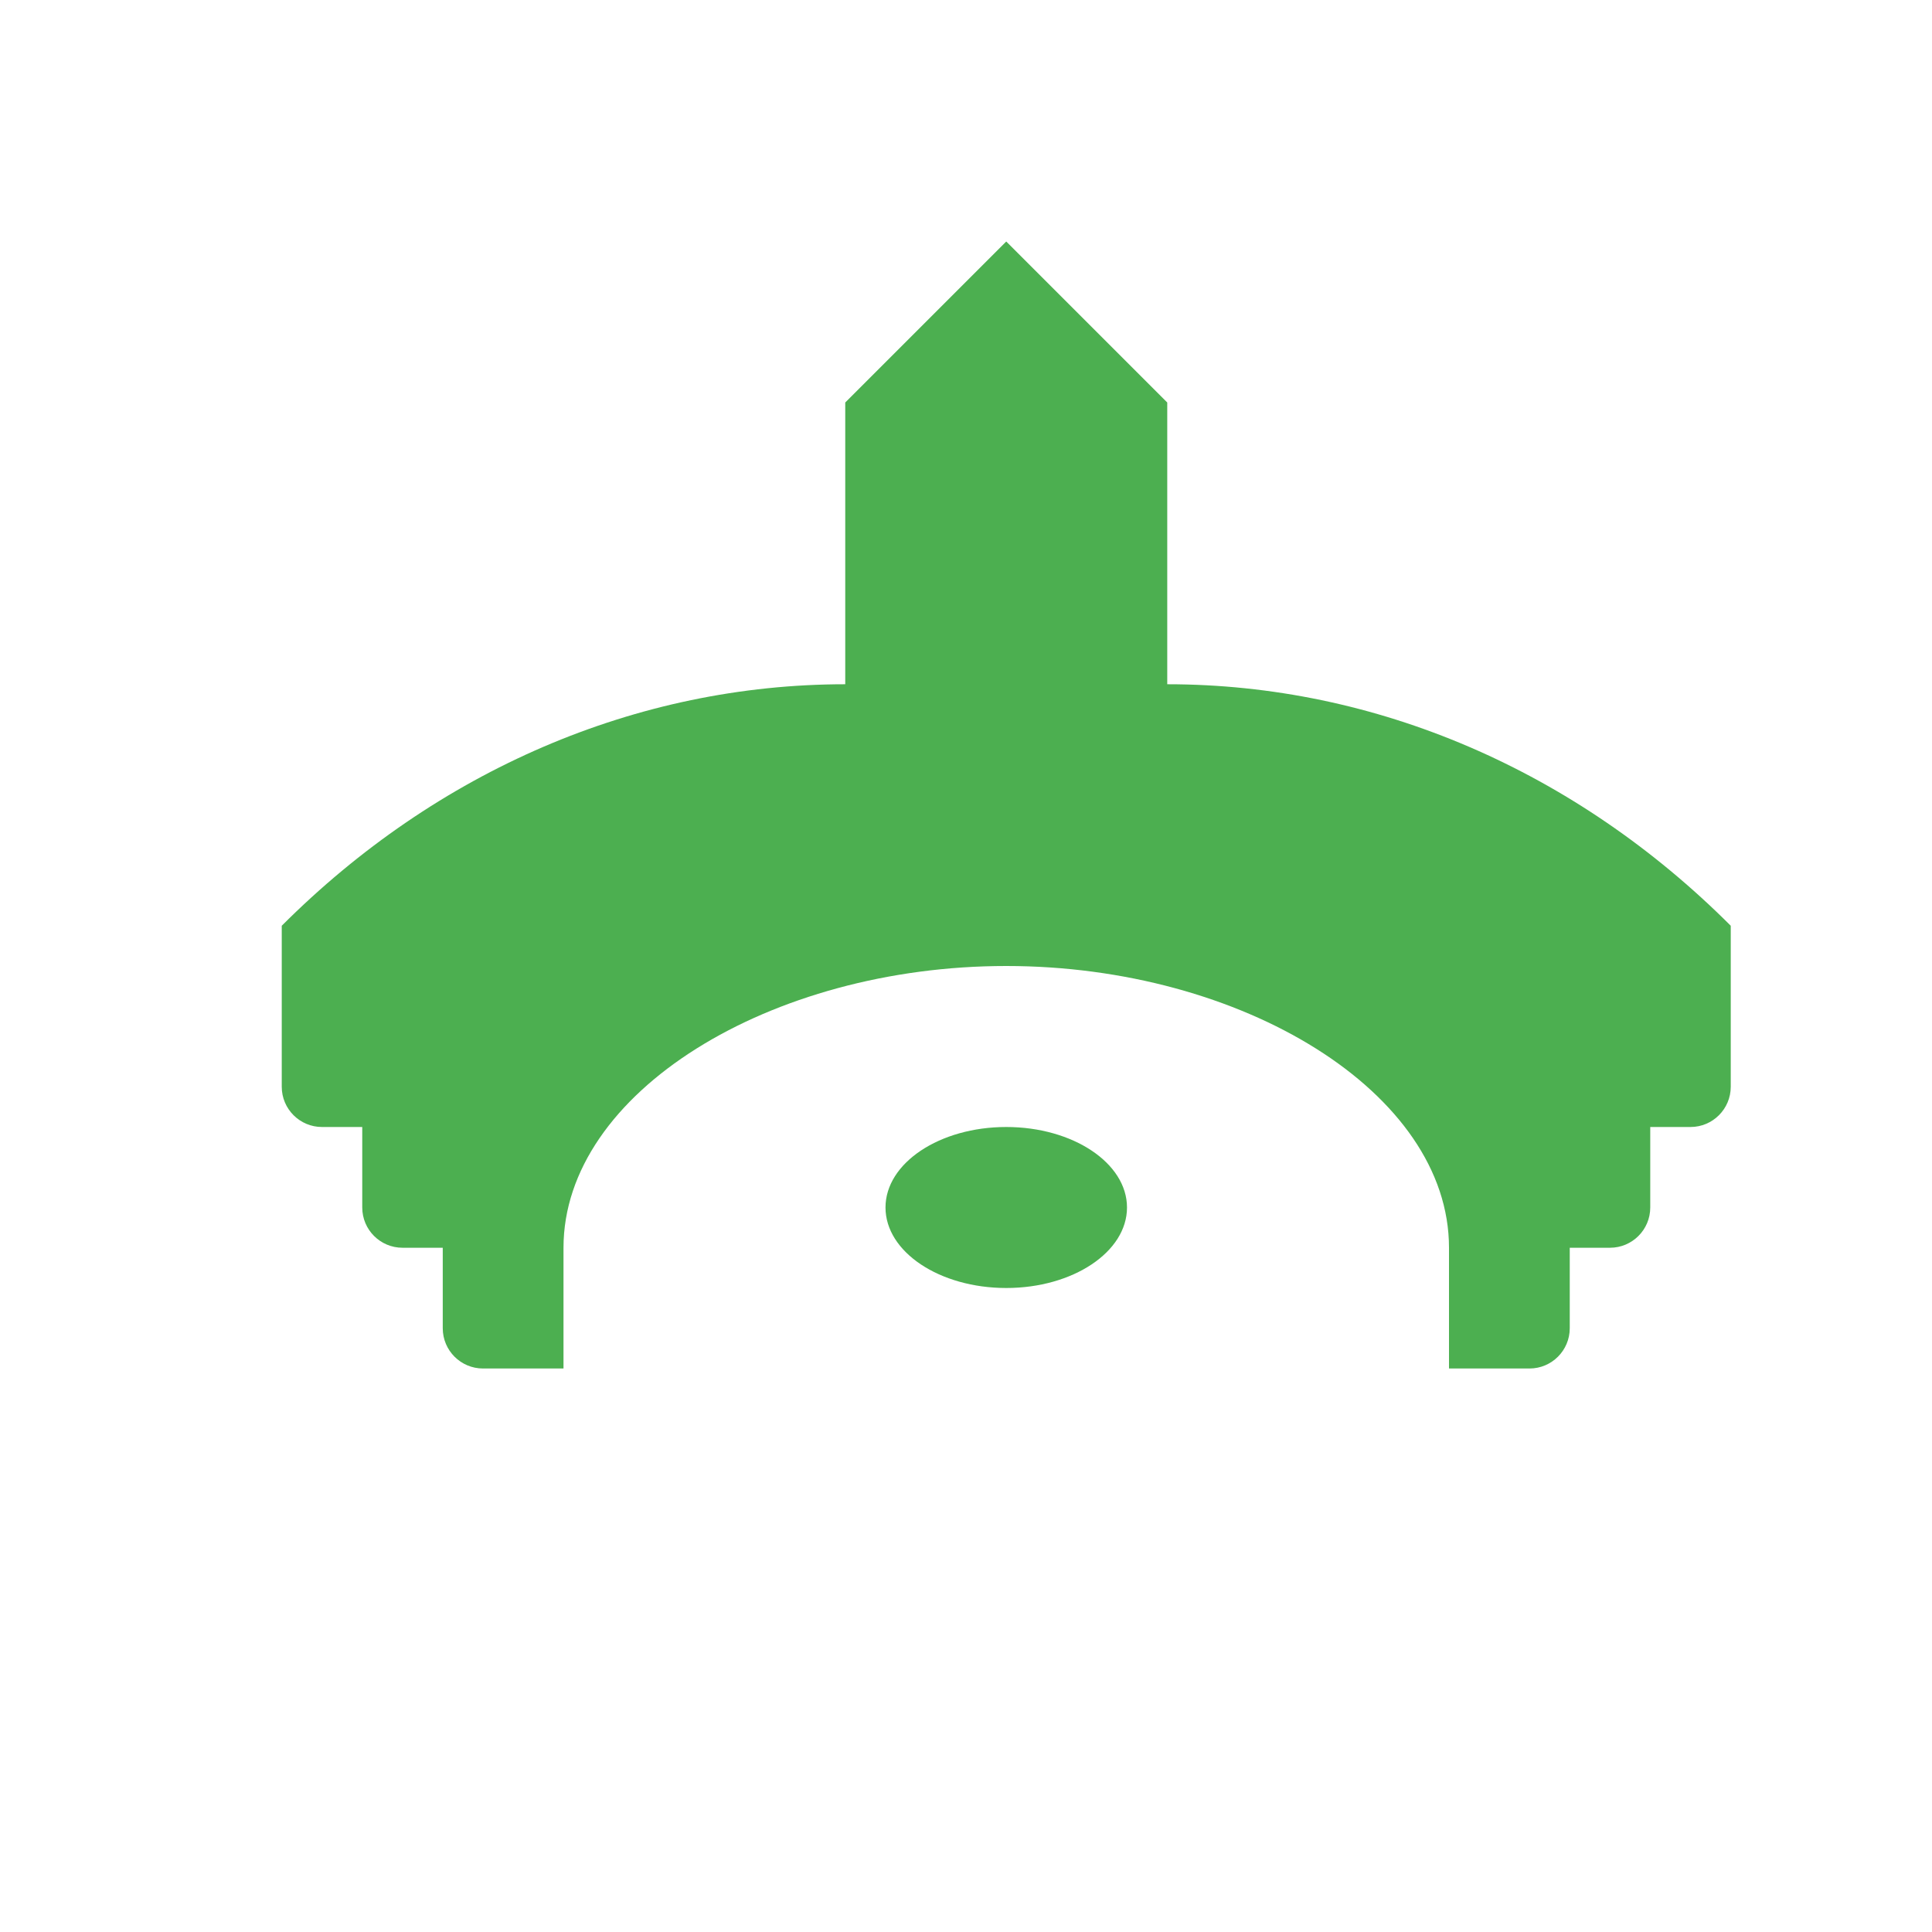 <?xml version="1.0" encoding="UTF-8"?>
<svg width="24px" height="24px" viewBox="0 0 24 24" version="1.1" xmlns="http://www.w3.org/2000/svg">
    <path d="M17.5,11.5 C15.573,9.573 13.093,8.5 10.5,8.5 C7.907,8.5 5.427,9.573 3.5,11.5 L3.5,13.5 C3.5,13.776 3.724,14 4,14 L4.5,14 L4.5,15 C4.5,15.276 4.724,15.5 5,15.5 L5.5,15.5 L5.5,16.5 C5.5,16.776 5.724,17 6,17 L7,17 L7,15.5 C7,13.57 9.57,12 12.5,12 C15.43,12 18,13.57 18,15.5 L18,17 L19,17 C19.276,17 19.5,16.776 19.5,16.5 L19.5,15.5 L20,15.5 C20.276,15.5 20.5,15.276 20.5,15 L20.5,14 L21,14 C21.276,14 21.5,13.776 21.5,13.5 L21.5,11.5 C19.573,9.573 17.093,8.5 14.5,8.5 L14.5,5 L12.5,3 L10.5,5 L10.5,8.5 L17.5,11.5 Z M12.5,14 C11.672,14 11,14.448 11,15 C11,15.552 11.672,16 12.5,16 C13.328,16 14,15.552 14,15 C14,14.448 13.328,14 12.5,14 Z" fill="#4CAF50" fill-rule="nonzero"></path>
</svg> 